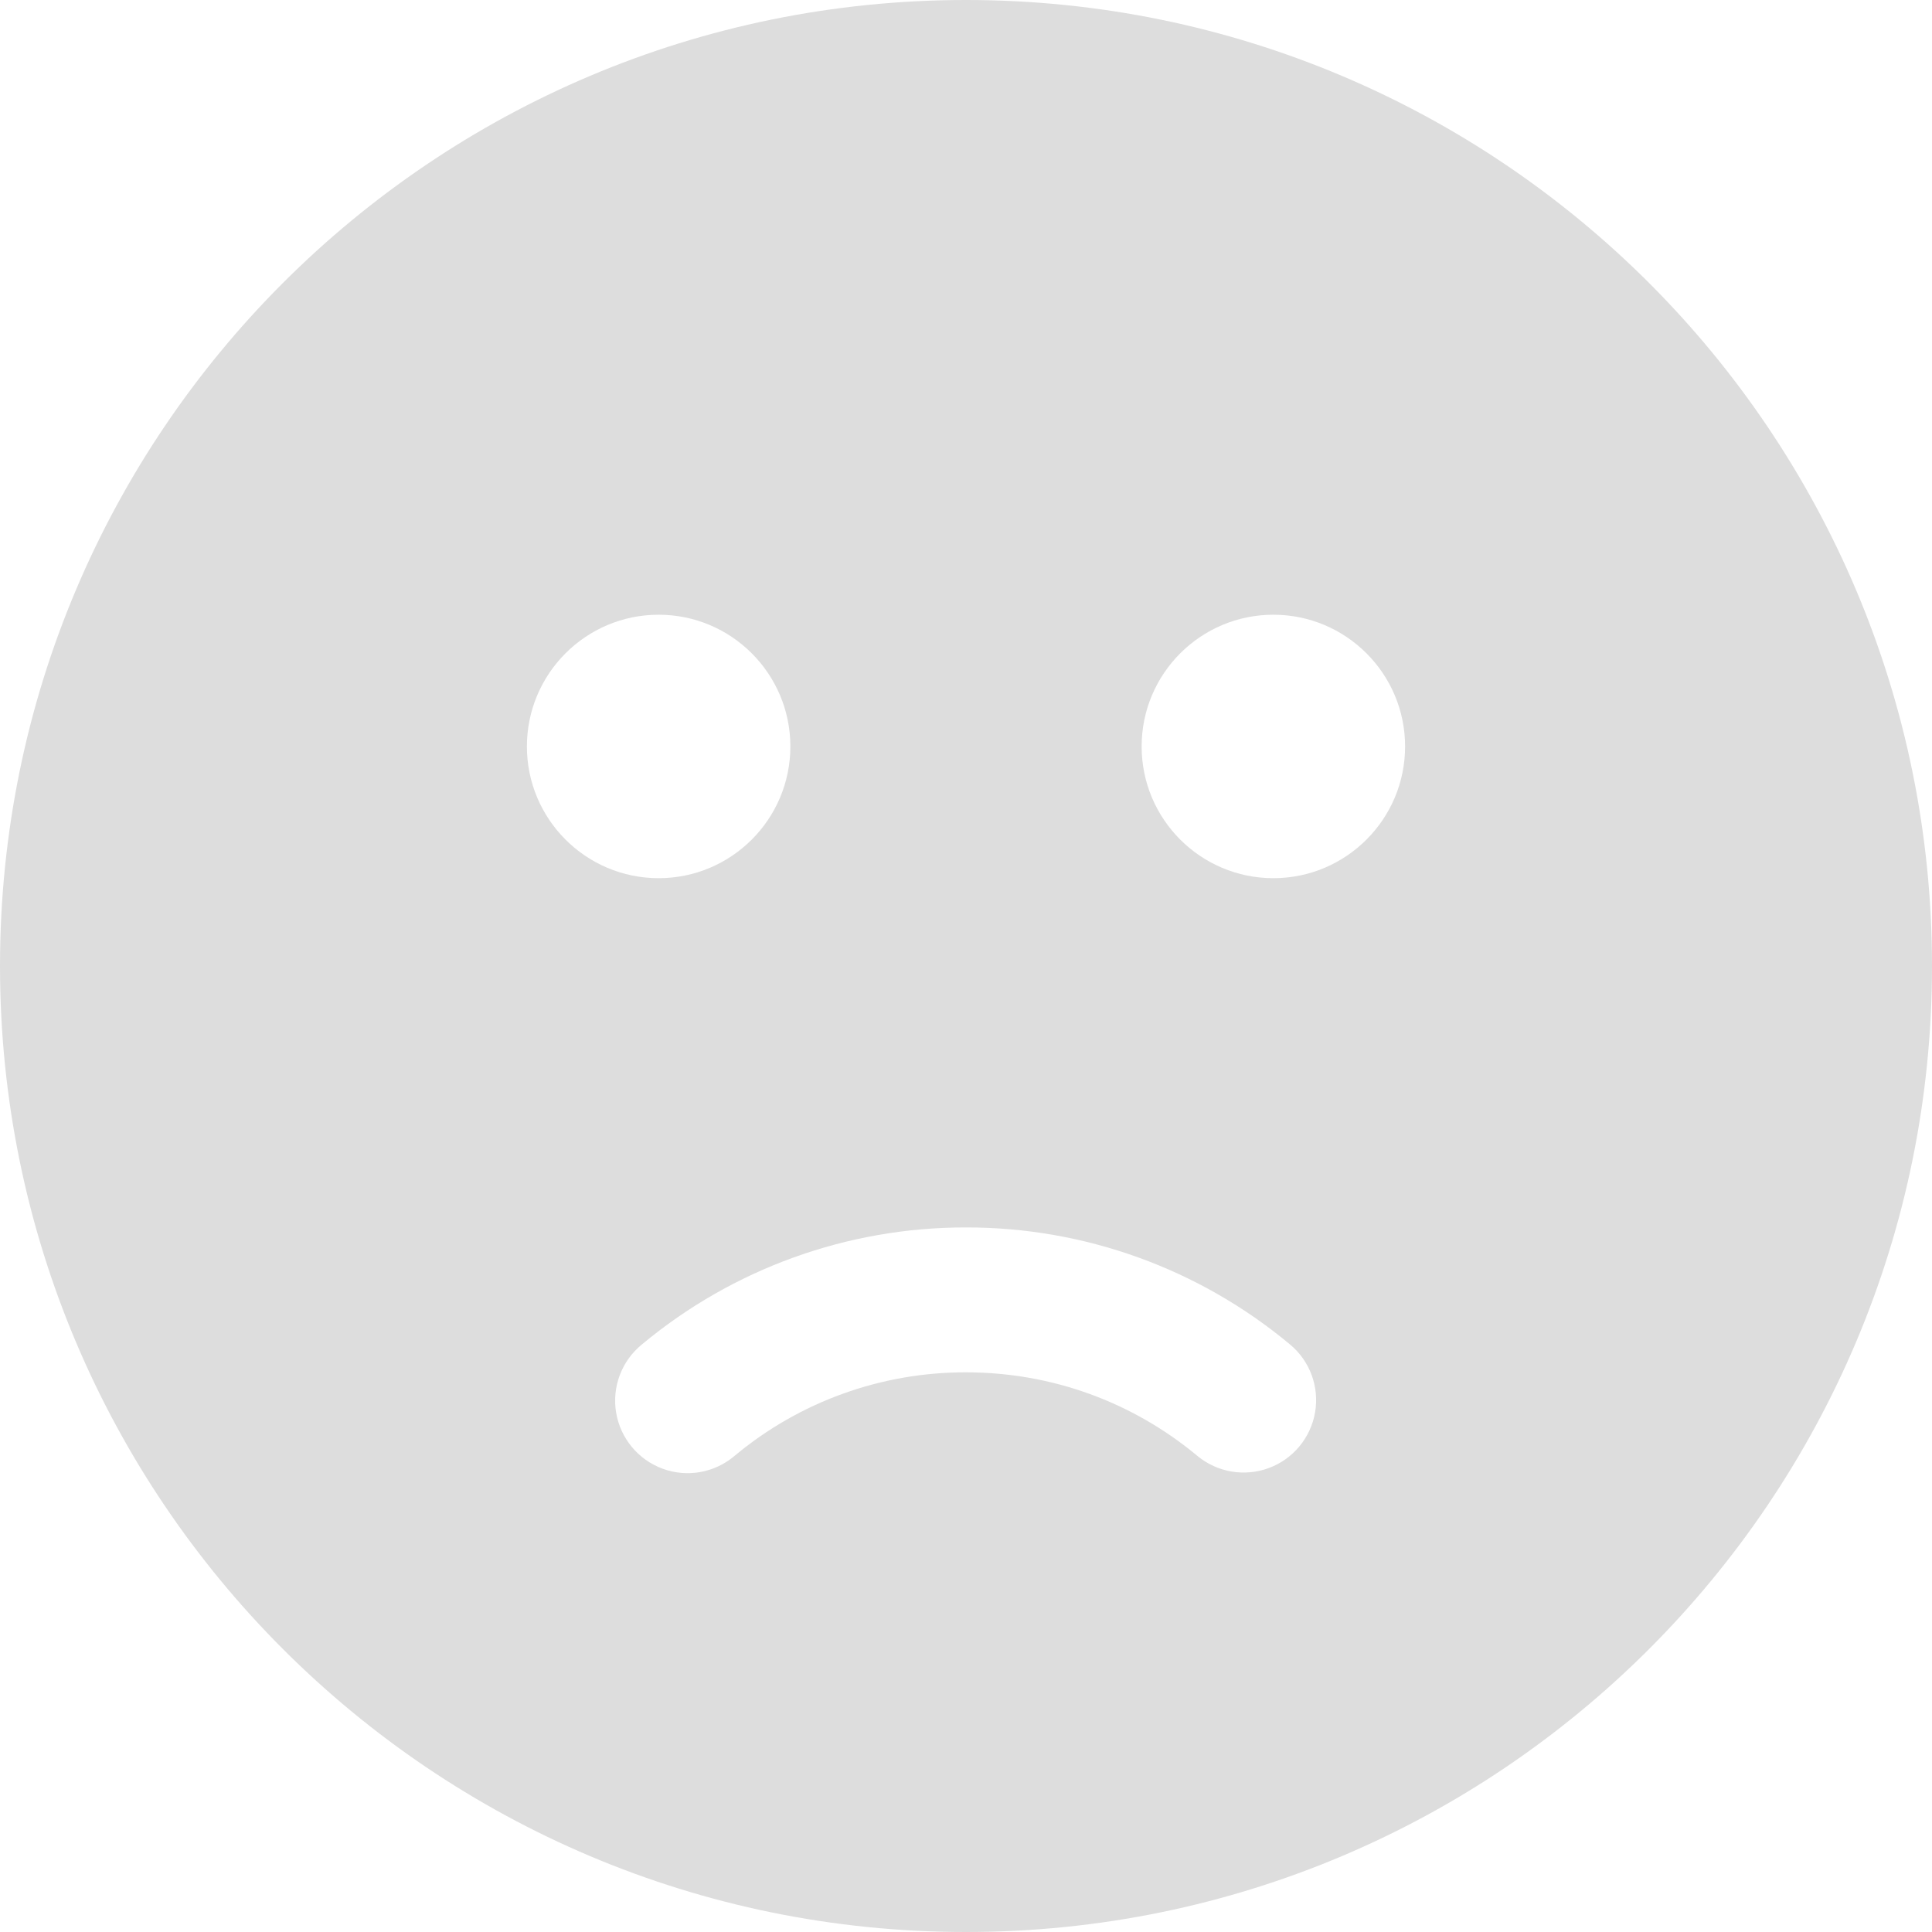 <?xml version="1.0" encoding="UTF-8"?>
<svg width="22px" height="22px" viewBox="0 0 22 22" version="1.1" xmlns="http://www.w3.org/2000/svg" xmlns:xlink="http://www.w3.org/1999/xlink">
    <!-- Generator: Sketch 61.2 (89653) - https://sketch.com -->
    <title>加班</title>
    <desc>Created with Sketch.</desc>
    <g id="app" stroke="none" stroke-width="1" fill="none" fill-rule="evenodd">
        <g id="选餐备份" transform="translate(-358, -34)" fill="#DDDDDD">
            <g id="加班" transform="translate(358, 34)">
                <path d="M11,0 C17.075,0 22,4.925 22,11 C22,17.075 17.075,22 11,22 C4.925,22 0,17.075 0,11 C0,4.925 4.925,0 11,0 Z M11,13.977 C9.652,13.975 8.346,14.446 7.31,15.309 C7.079,15.496 6.967,15.793 7.016,16.086 C7.065,16.379 7.268,16.623 7.547,16.725 C7.826,16.827 8.139,16.771 8.365,16.578 C9.104,15.961 10.037,15.625 11,15.627 C11.977,15.627 12.899,15.966 13.634,16.578 C13.861,16.766 14.171,16.819 14.448,16.717 C14.724,16.615 14.925,16.373 14.975,16.083 C15.025,15.792 14.916,15.497 14.689,15.309 C13.654,14.446 12.348,13.975 11,13.977 Z M7.5,7 C6.672,7 6,7.672 6,8.5 C6,9.328 6.672,10 7.5,10 C8.328,10 9,9.328 9,8.5 C9,7.672 8.328,7 7.5,7 Z M14.5,7 C13.672,7 13,7.672 13,8.5 C13,9.328 13.672,10 14.5,10 C15.328,10 16,9.328 16,8.5 C16,7.672 15.328,7 14.5,7 Z" id="形状结合"></path>
            </g>
        </g>
    </g>
</svg>